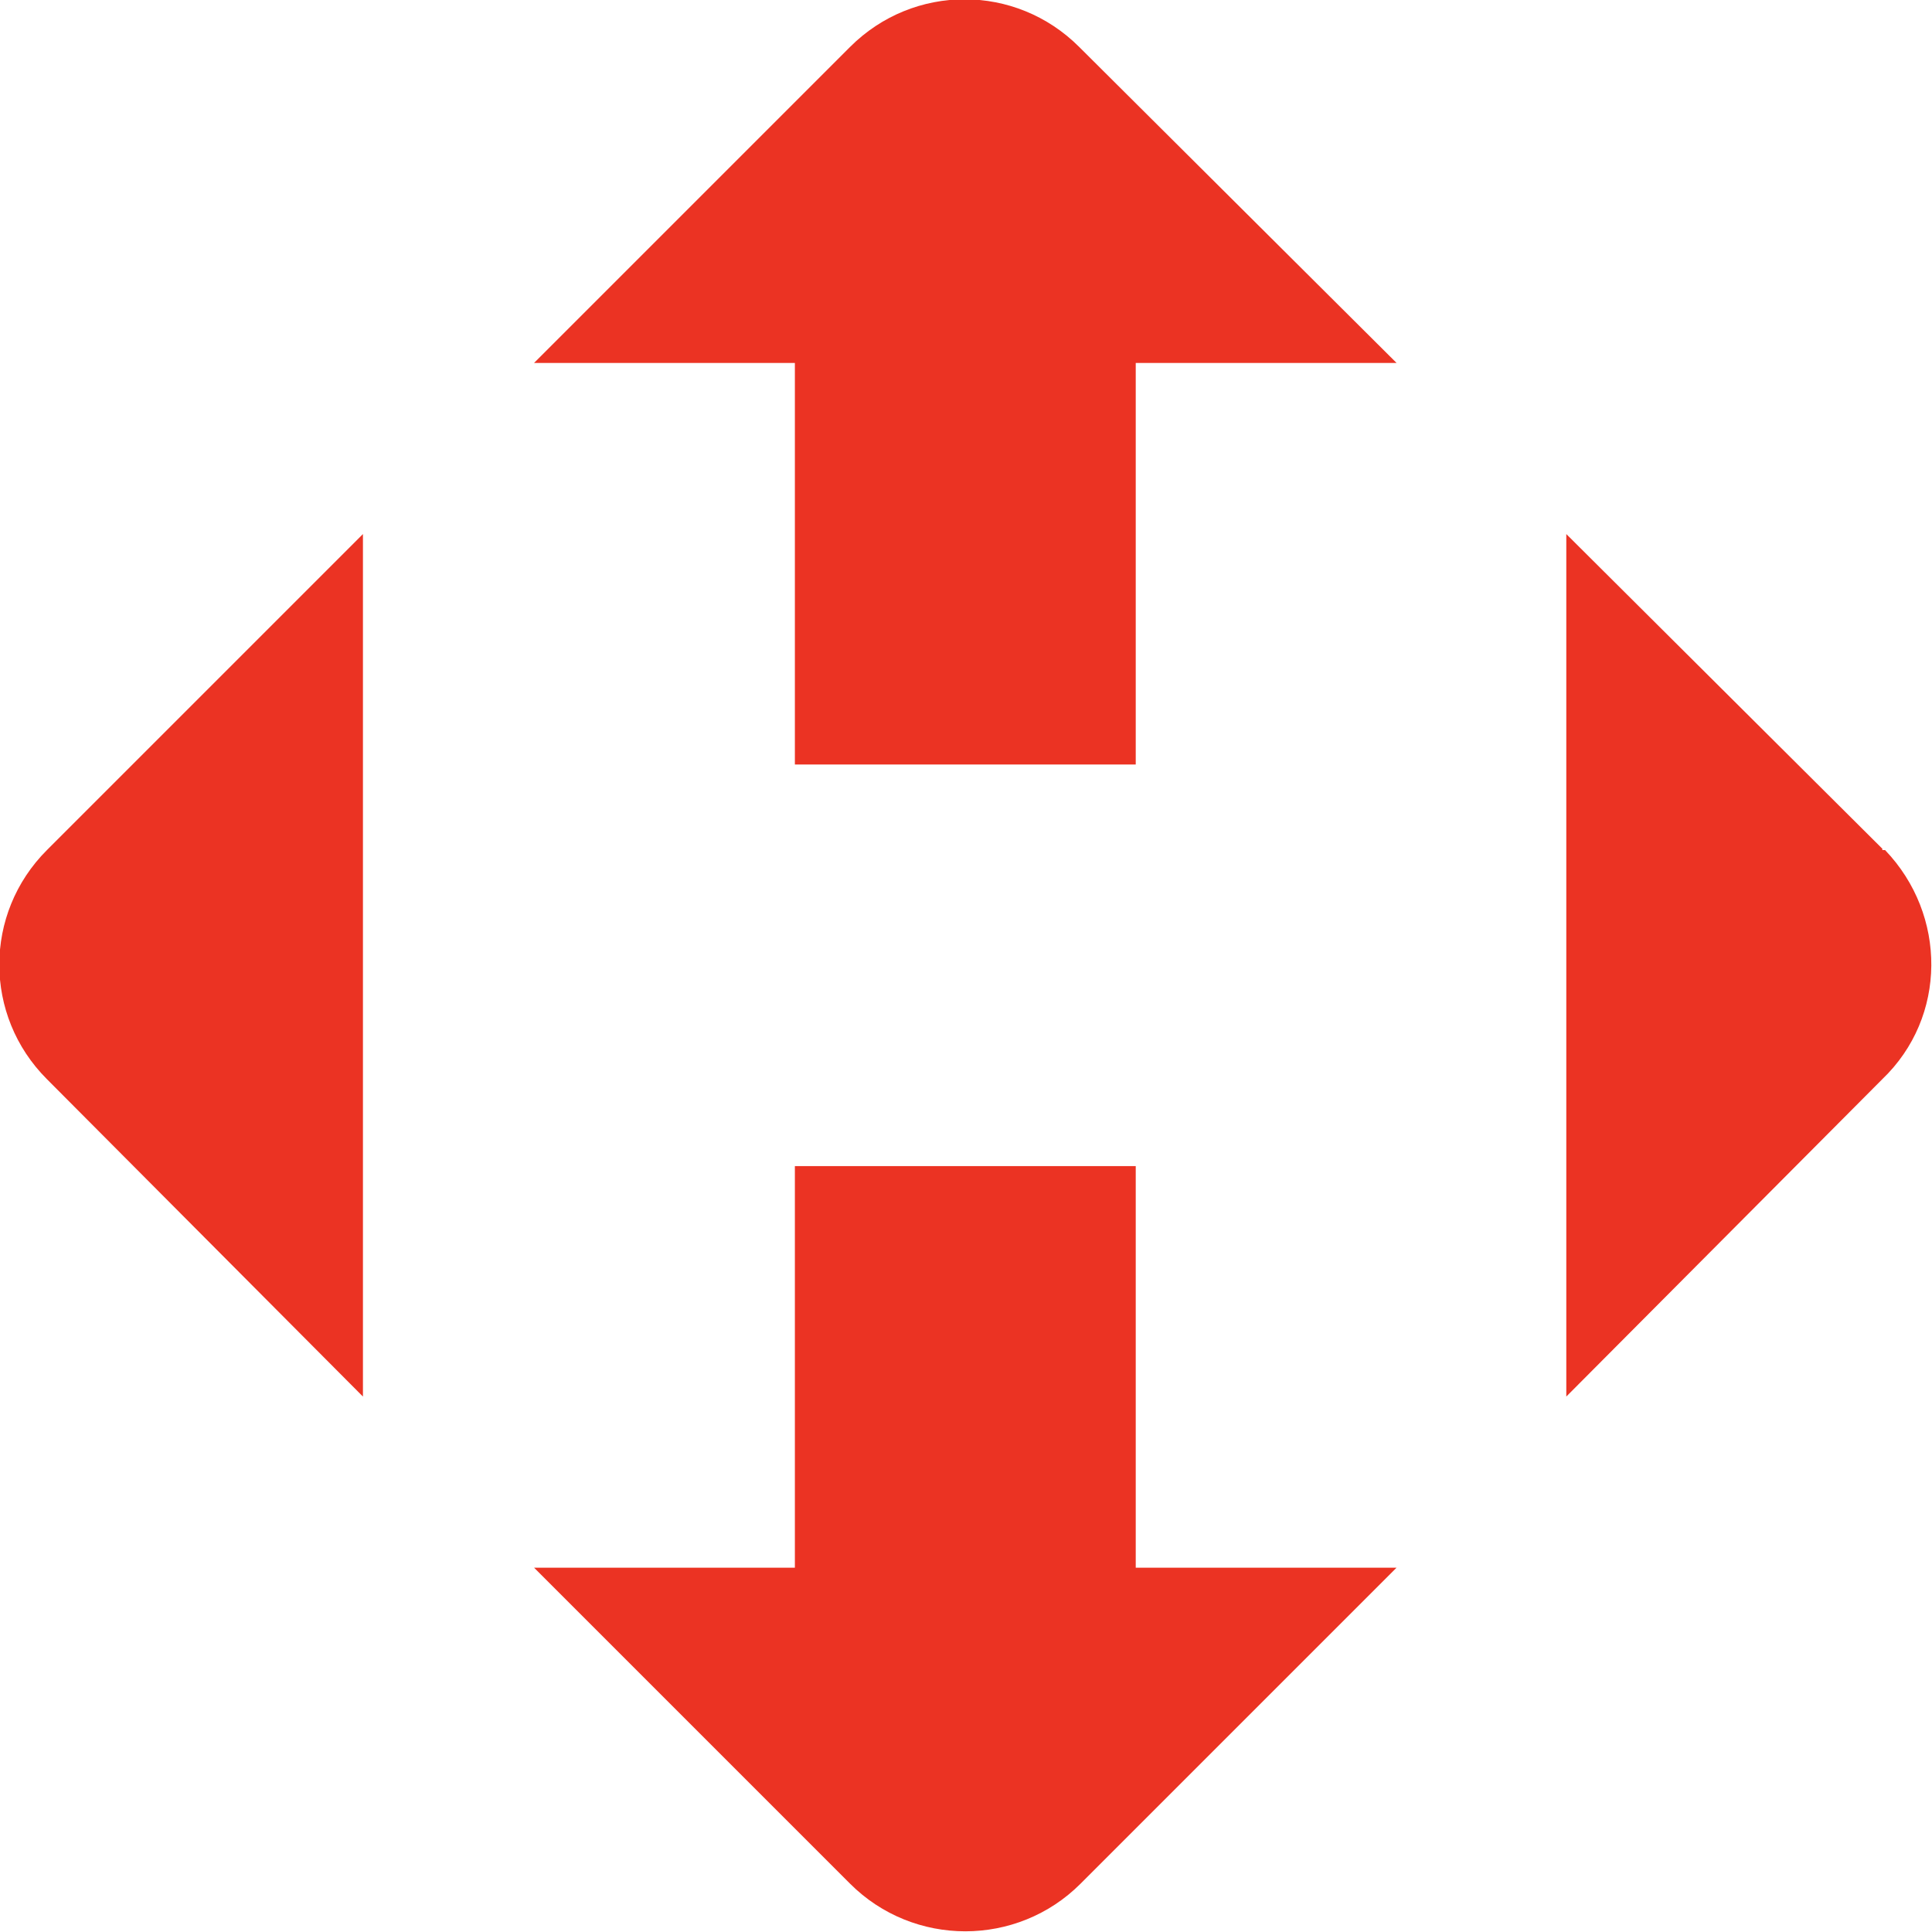 <svg width="14" height="14" viewBox="0 0 14 14" fill="none" xmlns="http://www.w3.org/2000/svg" xmlns:xlink="http://www.w3.org/1999/xlink">
	<desc>
			Created with Pixso.
	</desc>
	<defs/>
	<path id="Vector" d="M8.23 11.36L8.23 8.45L5.76 8.45L5.76 11.36L3.87 11.36L6.16 13.65C6.62 14.11 7.37 14.11 7.83 13.65L10.12 11.36L8.23 11.36ZM2.63 10.12L2.63 3.87L0.34 6.16C-0.12 6.62 -0.12 7.36 0.34 7.82L2.63 10.12ZM5.76 2.63L5.76 5.54L8.23 5.54L8.23 2.63L10.12 2.63L7.82 0.34C7.36 -0.12 6.62 -0.12 6.16 0.34L3.87 2.63L5.76 2.63ZM13.64 6.15L11.35 3.87L11.35 10.12L13.64 7.82C14.11 7.37 14.11 6.63 13.66 6.16C13.66 6.16 13.66 6.16 13.65 6.16C13.65 6.16 13.65 6.16 13.64 6.16L13.64 6.15Z" fill="#EB3323" fill-opacity="1" fill-rule="nonzero"/>
</svg>
